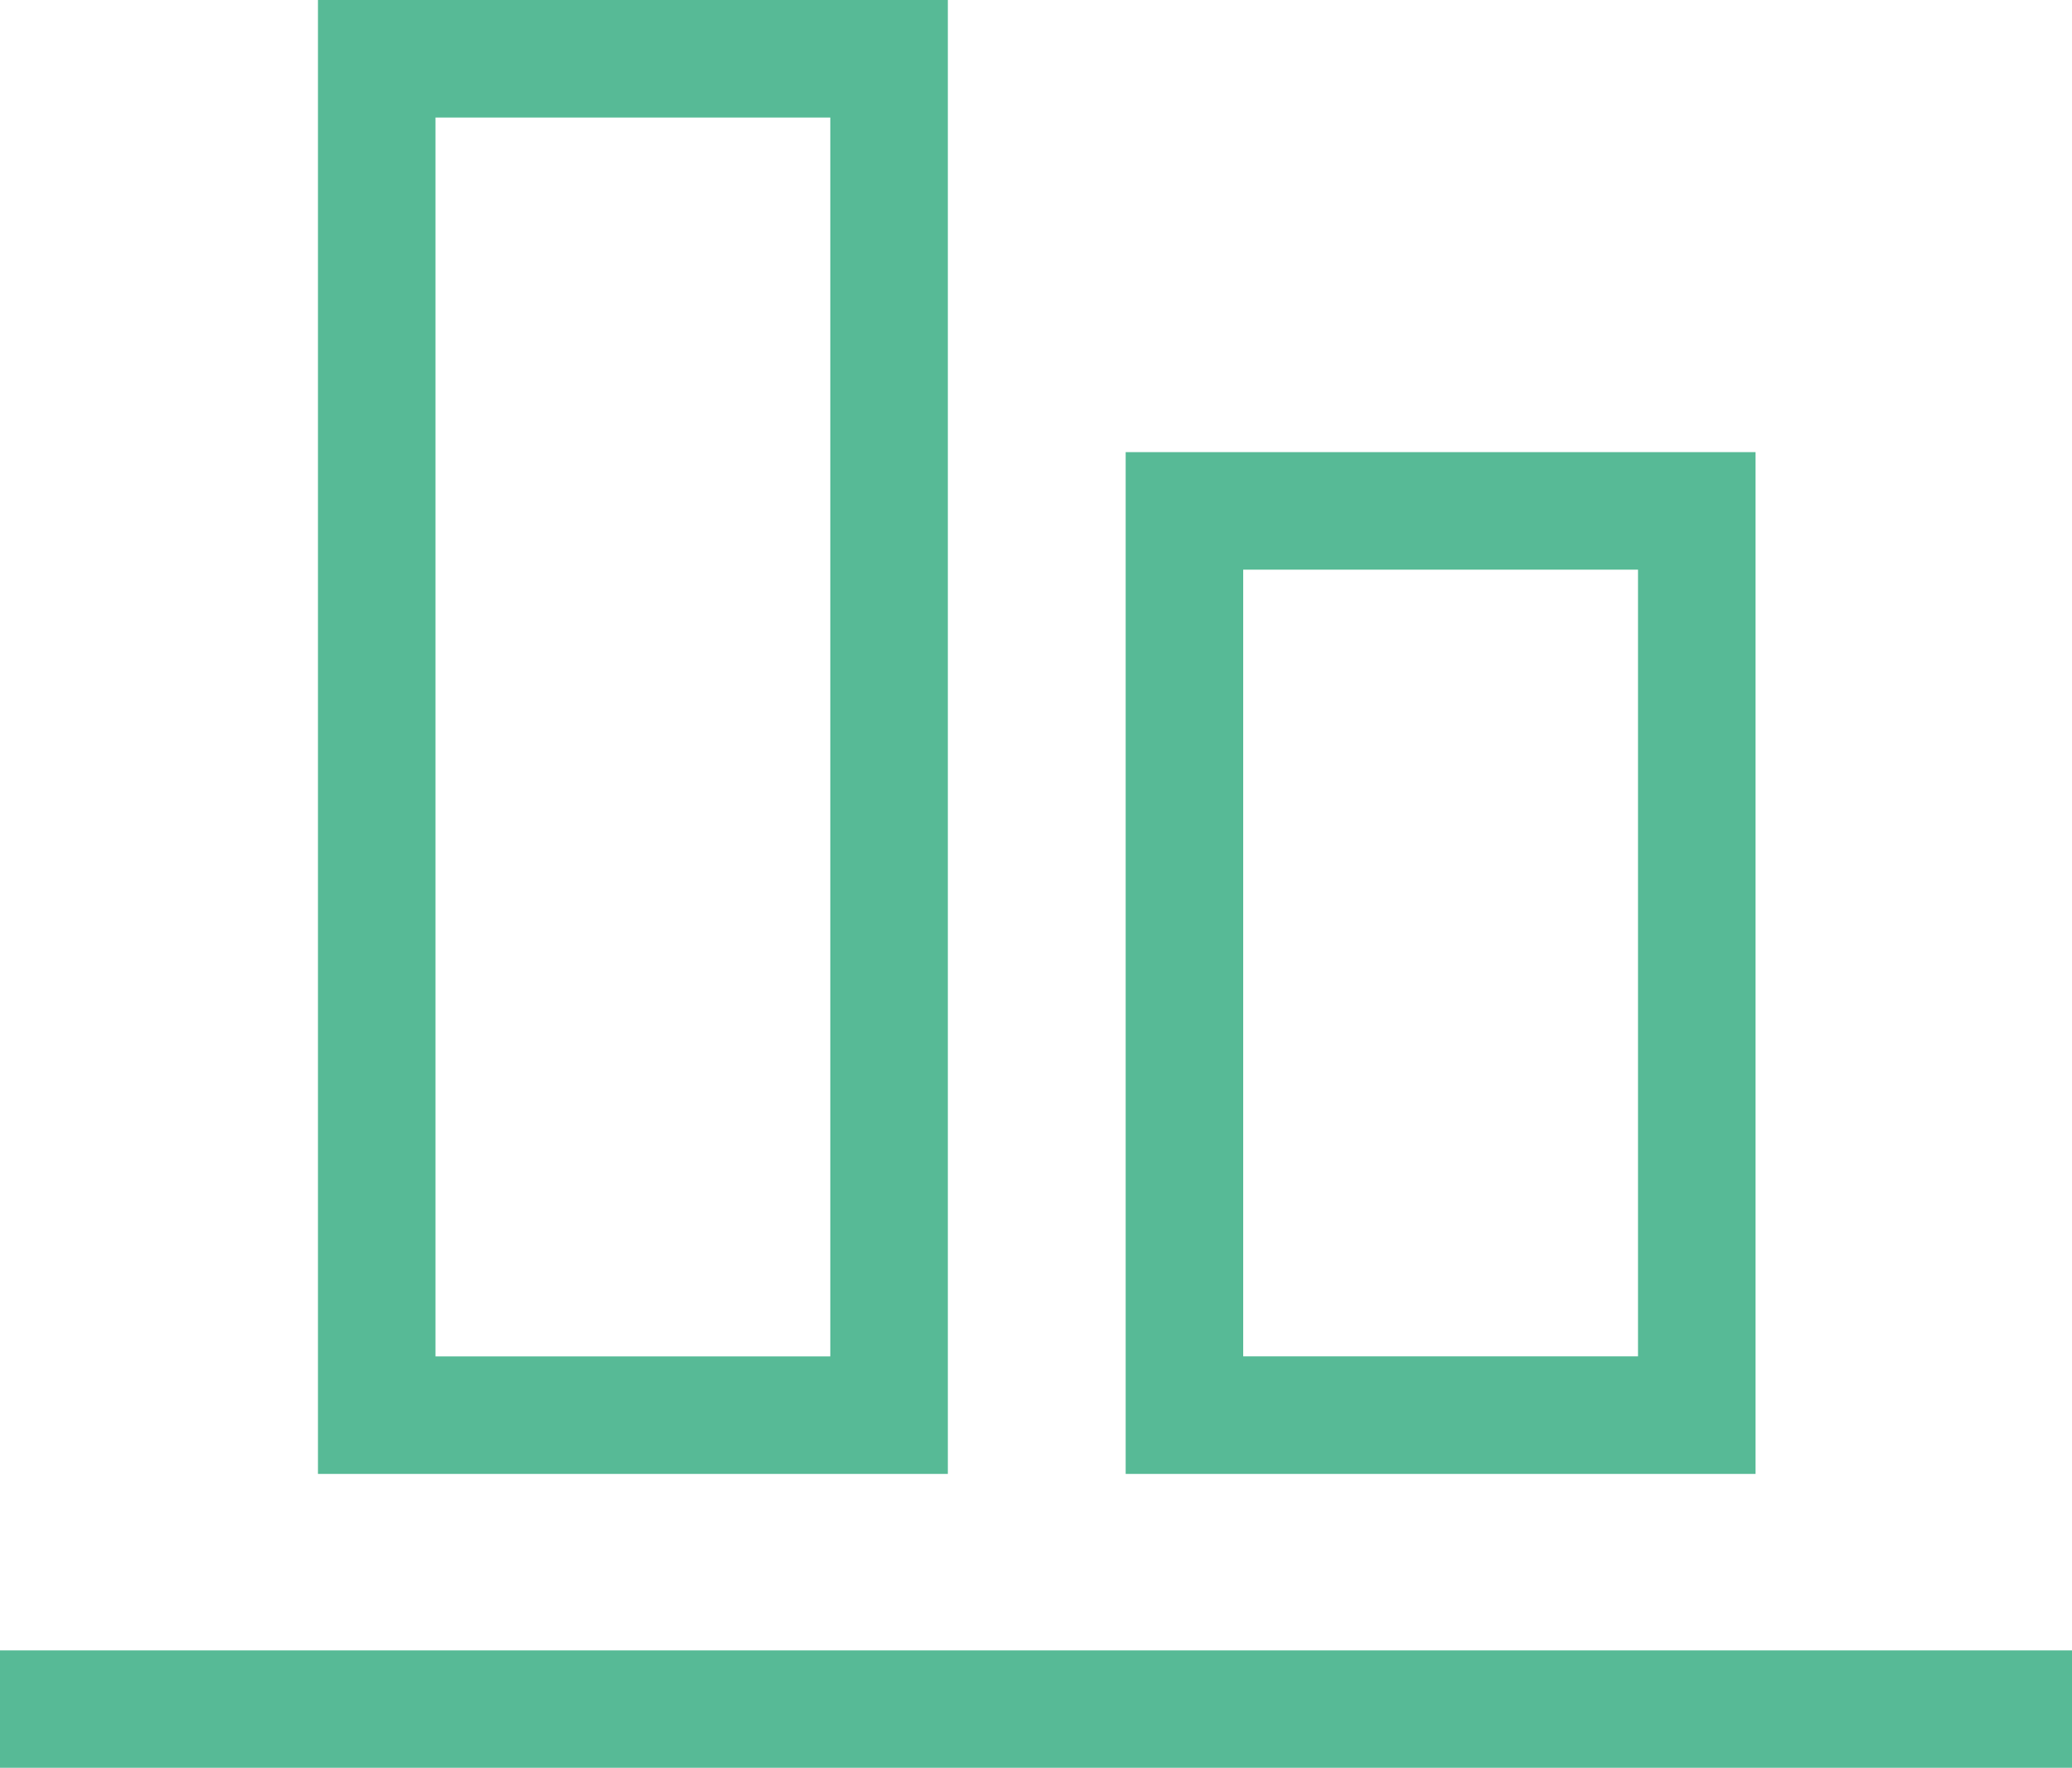 <svg xmlns="http://www.w3.org/2000/svg" width="49.5" height="42.228" viewBox="0 0 49.5 42.228">
  <path id="icn_data1_grn" d="M-2.106-21.924H-17.154V-57.132H-2.106Zm-12.24-2.808h9.432V-54.324h-9.432ZM17.19-21.924H2.142V-46.332H17.19ZM4.95-24.732h9.432V-43.524H4.95ZM24.75-14.9h-49.5v-2.808h49.5Z" transform="translate(24.75 57.132)" fill="#57ba96"/>
</svg>
